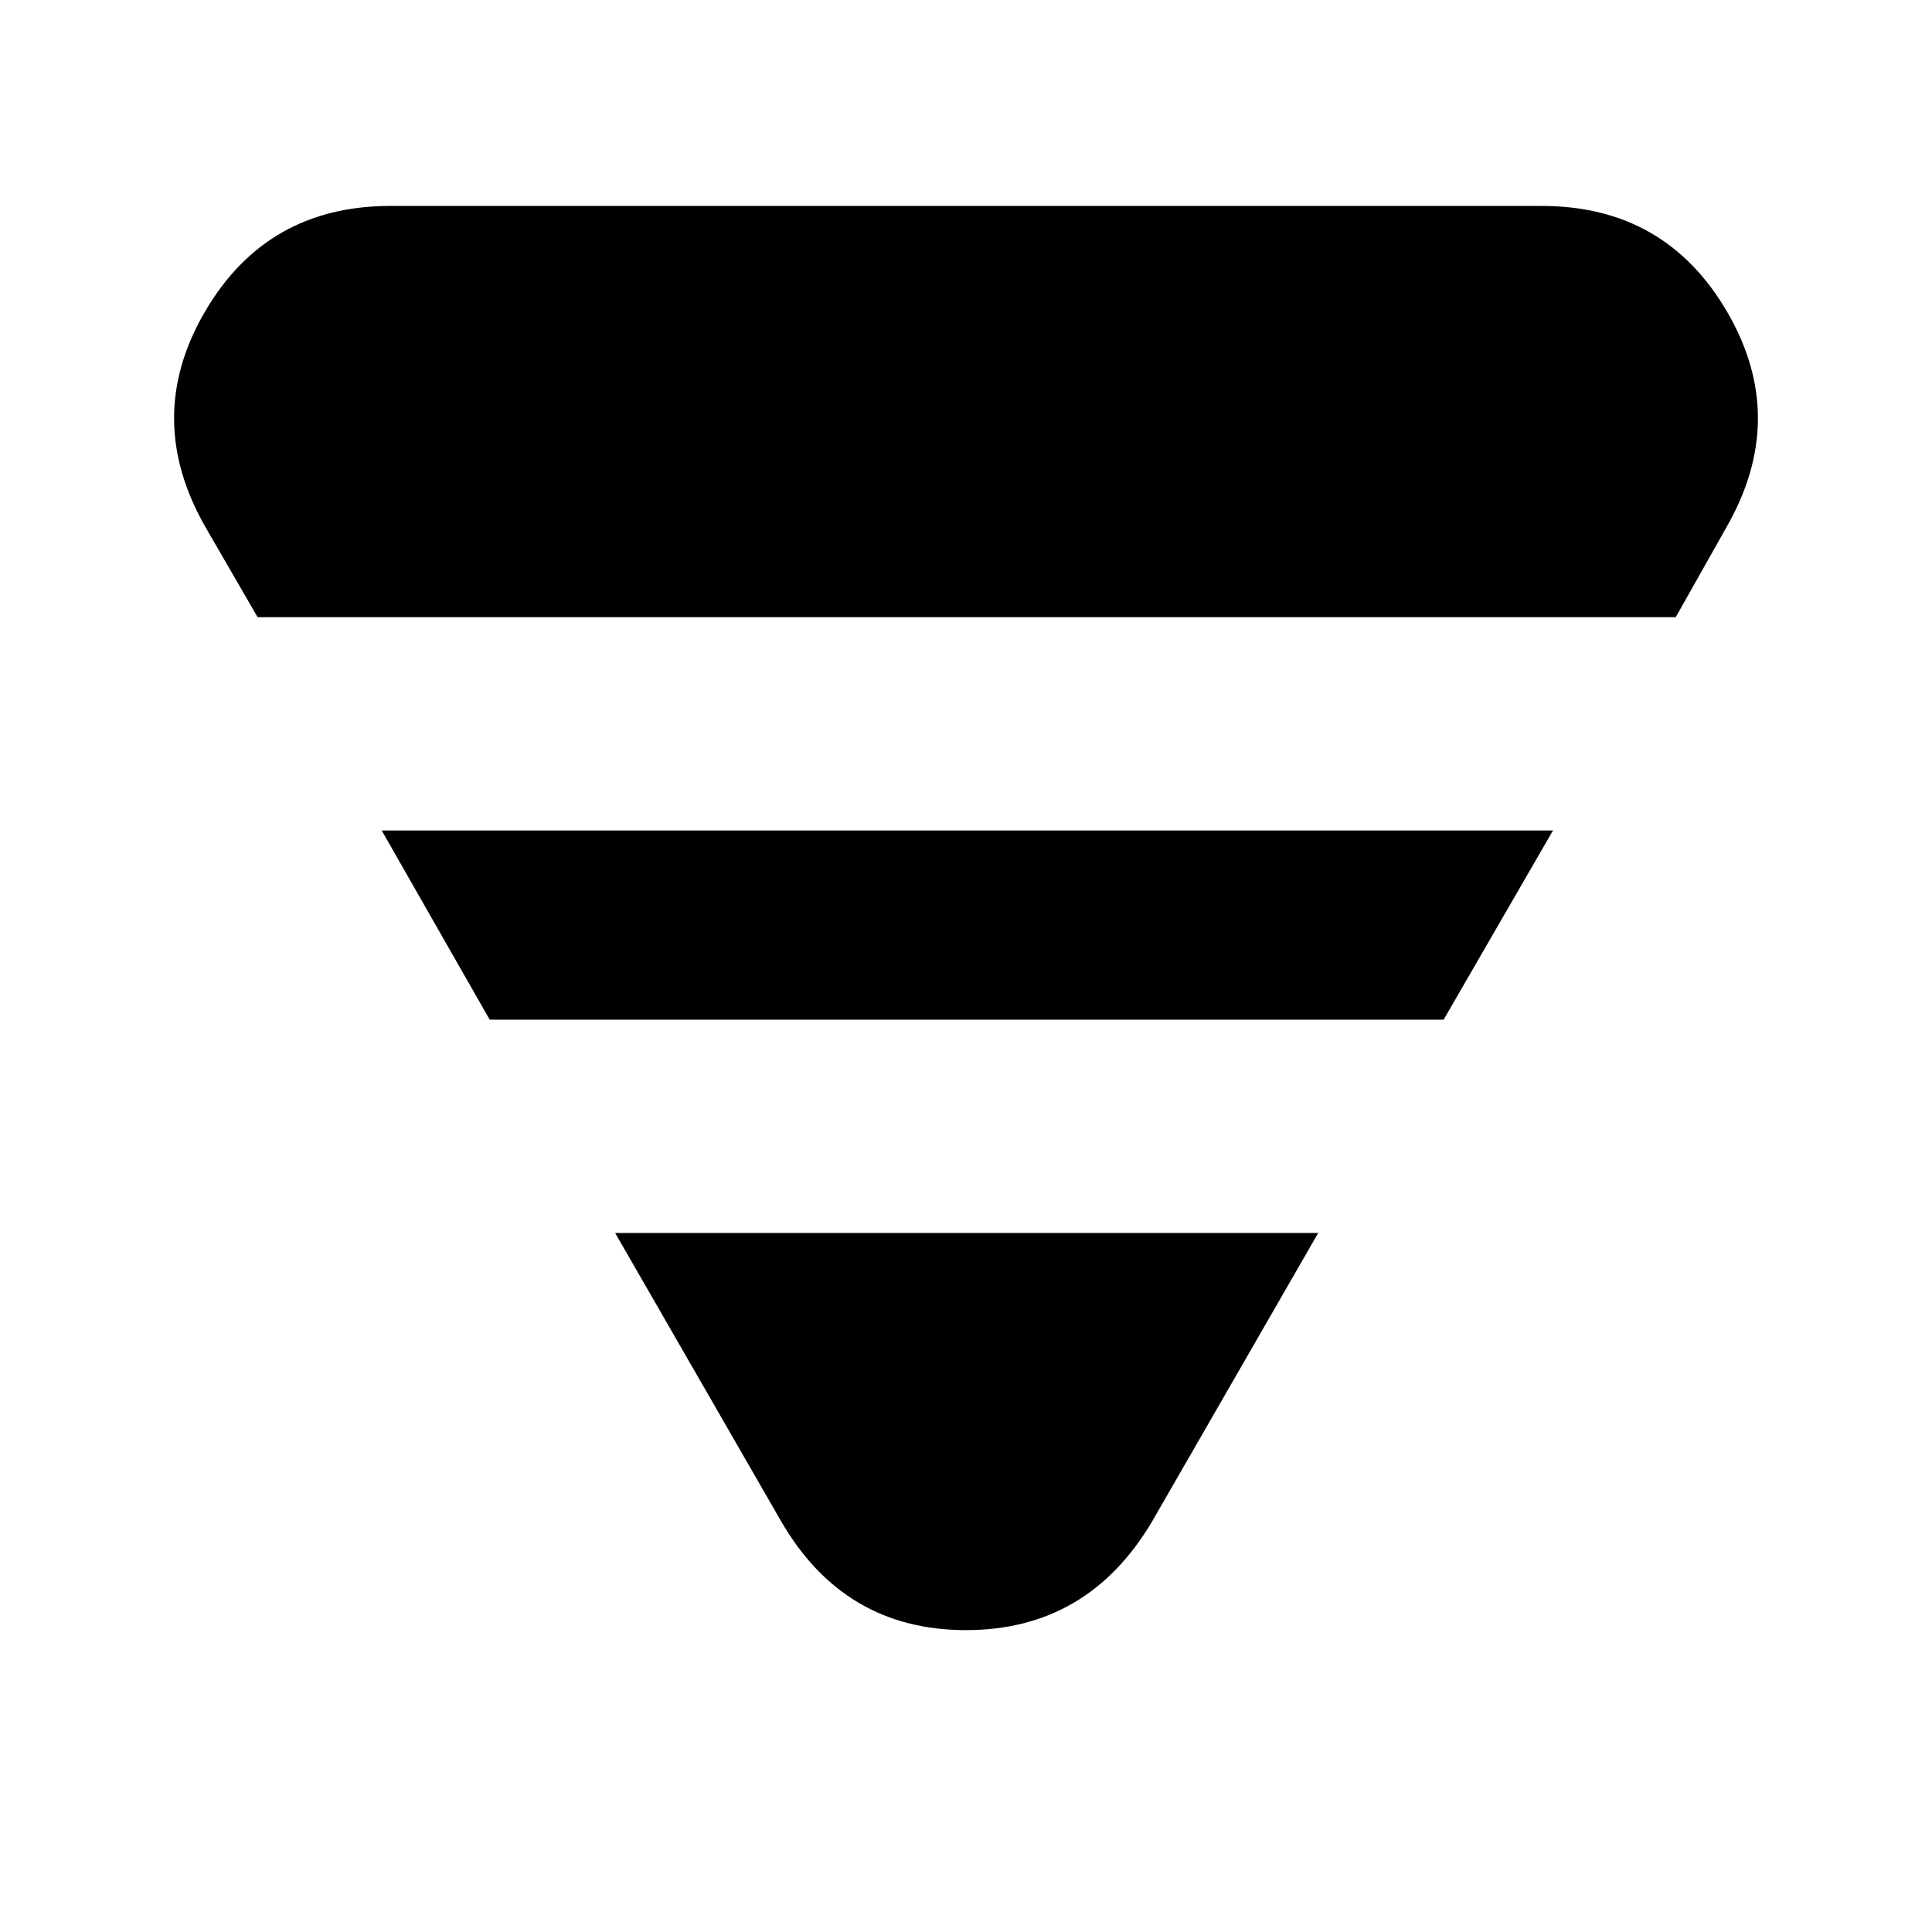 <svg xmlns="http://www.w3.org/2000/svg" height="40" viewBox="0 -960 960 960" width="40"><path d="M102.33-697.67 128-653.33h704.67l25-44.34q31.33-54.33.66-107.16-30.66-52.84-92.33-52.84H194q-61.67 0-92.33 52.84Q71-752 102.33-697.67Zm87.34 150.34 53.66 94h474l54.34-94h-582Zm116 200 82.33 143Q419.33-150 480-150t92.67-54.33l82.33-143H305.67Z"/></svg>